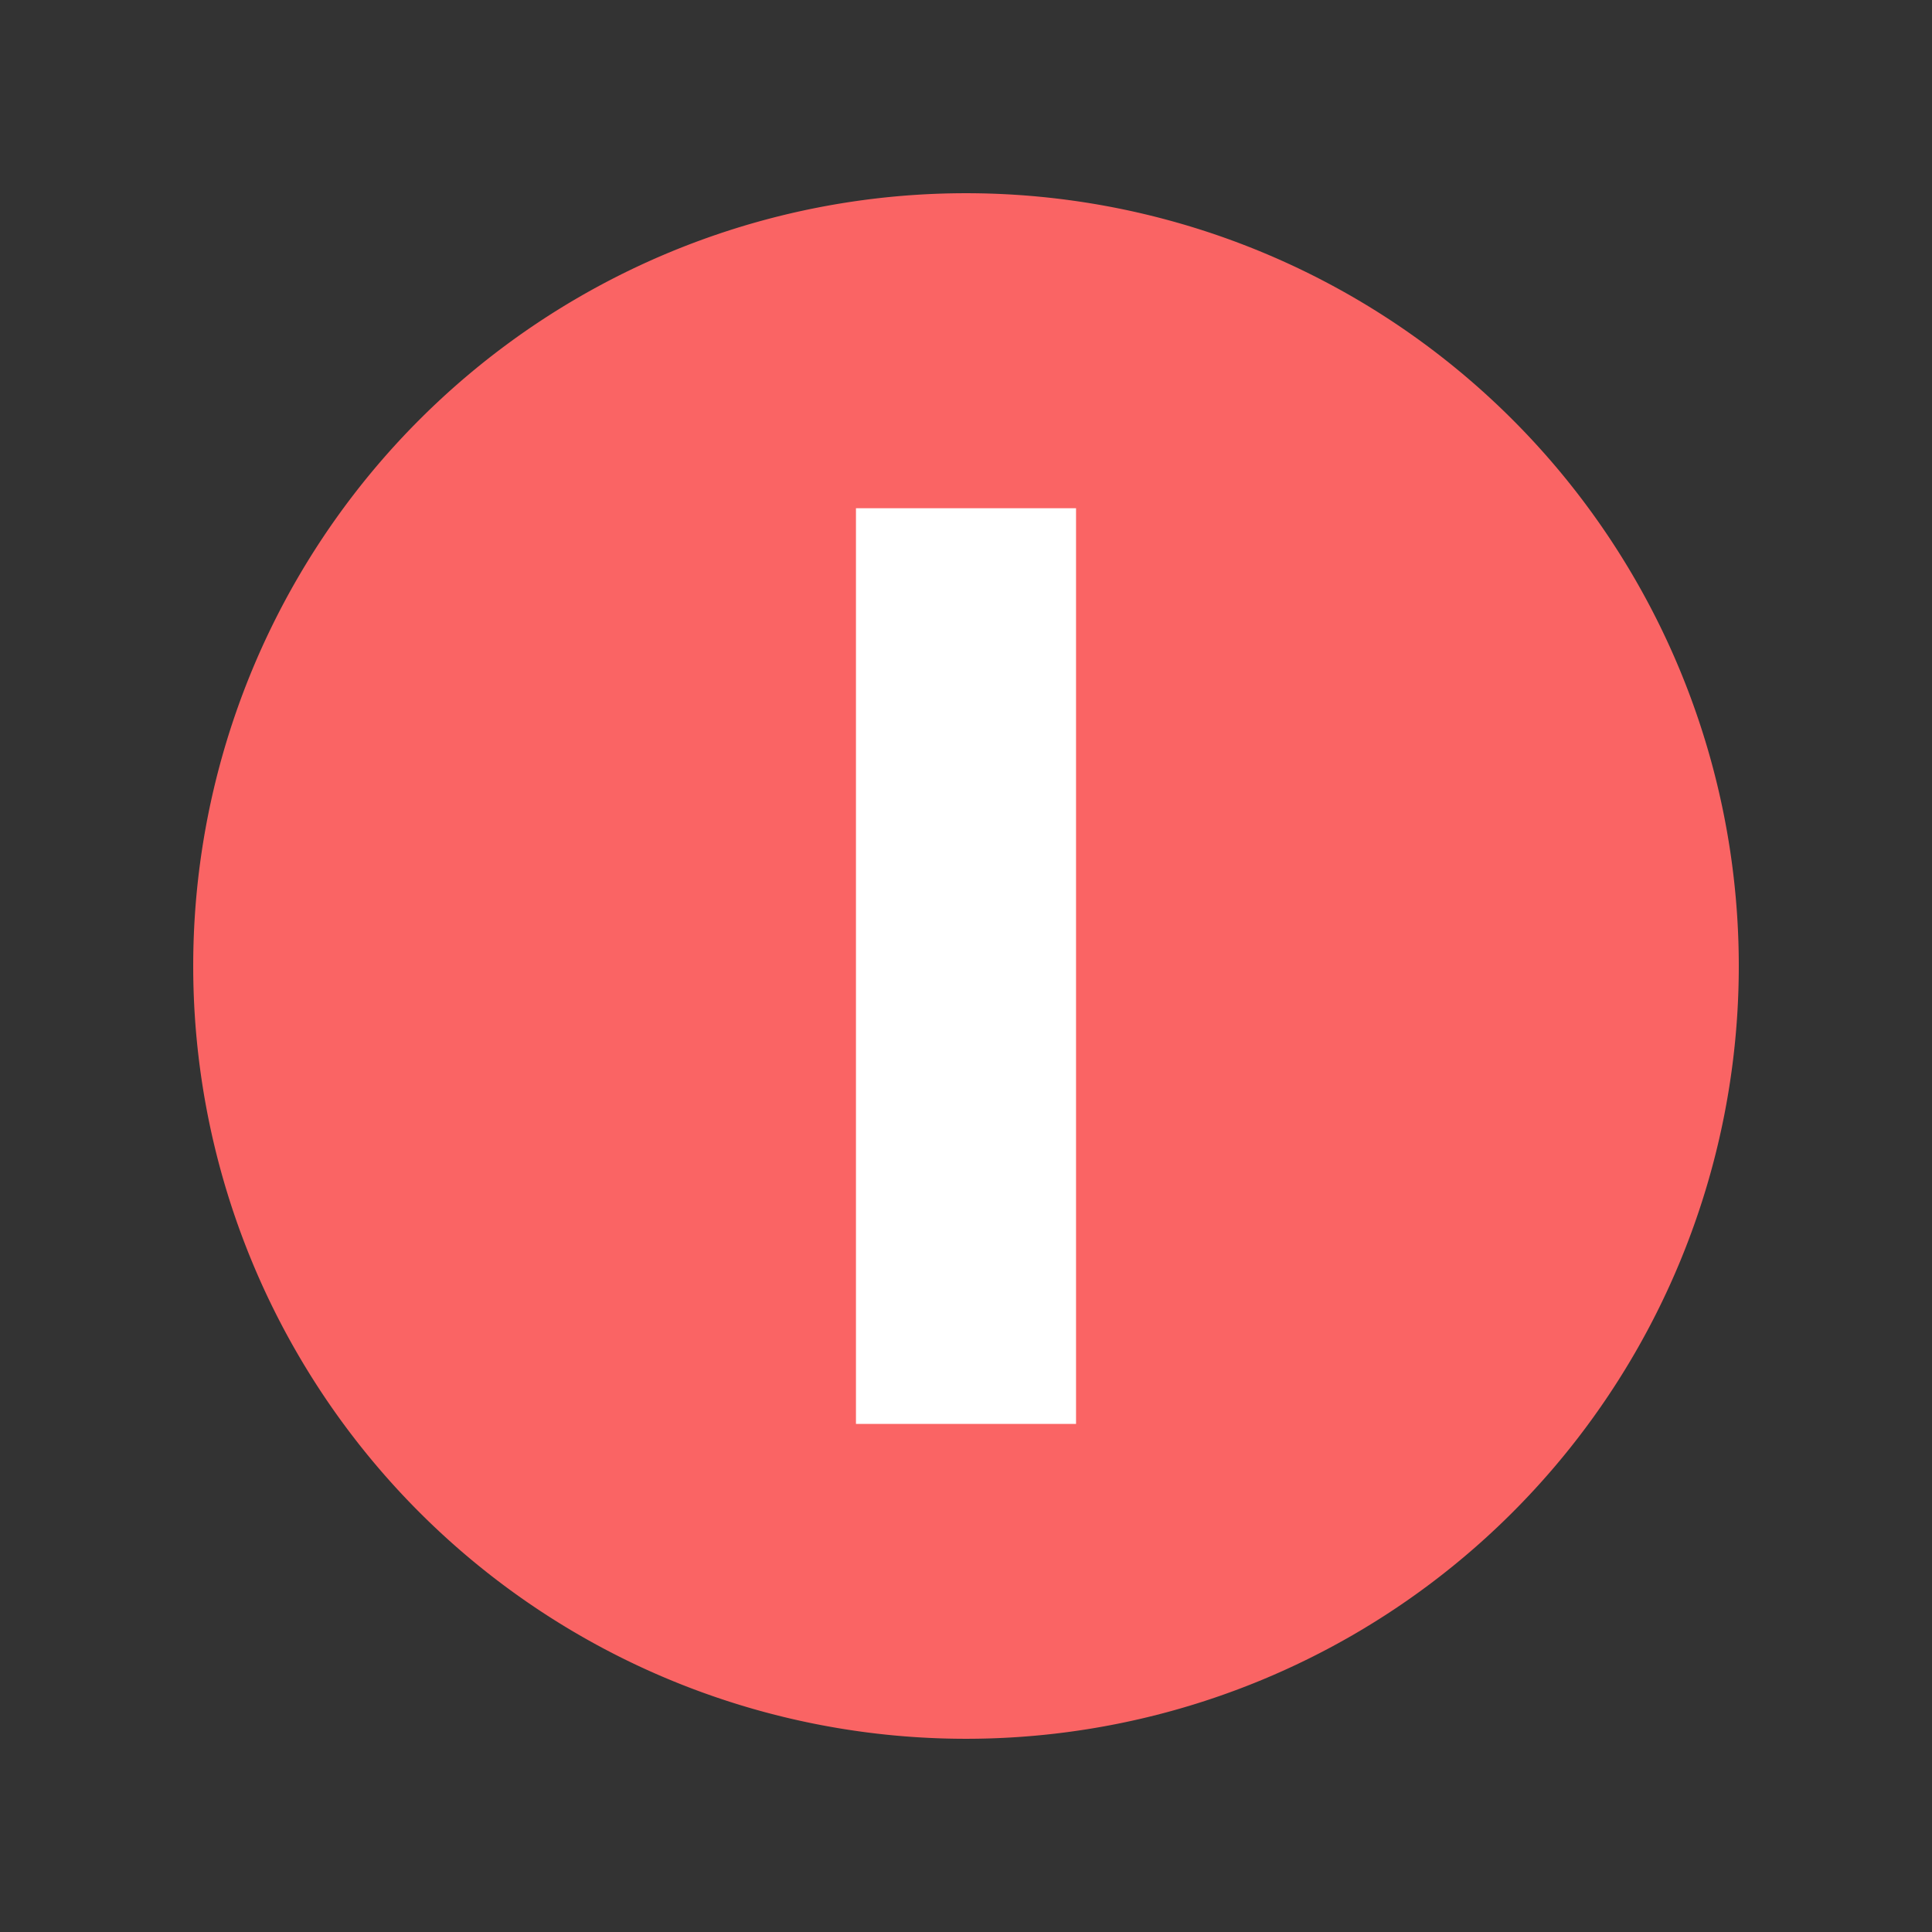 <?xml version="1.0" encoding="UTF-8"?>
<svg width="100" height="100" version="1.1" viewBox="0 0 26.458 26.458" xmlns="http://www.w3.org/2000/svg">
<rect x="0" y="0" width="26.458" height="26.458" fill="#333333" stroke="none"/>
<g stroke-linejoin="round">
<path d="m23.812 13.229a10.583 10.583 0 0 1-10.583 10.583 10.583 10.583 0 0 1-10.583-10.583 10.583 10.583 0 0 1 10.583-10.583 10.583 10.583 0 0 1 10.583 10.583z" fill="#fa6464" stroke-width="2.761" style="paint-order:fill markers stroke"/>
<g transform="translate(-5e-8 -.063)" fill="#fff" stroke-width="4.447" style="paint-order:fill markers stroke" aria-label="V">
<g stroke-width="2.117" aria-label="I">
<path d="m14.736 19.563h-3.014v-12.54h3.014z"/>
</g>
</g>
</g>
</svg>
